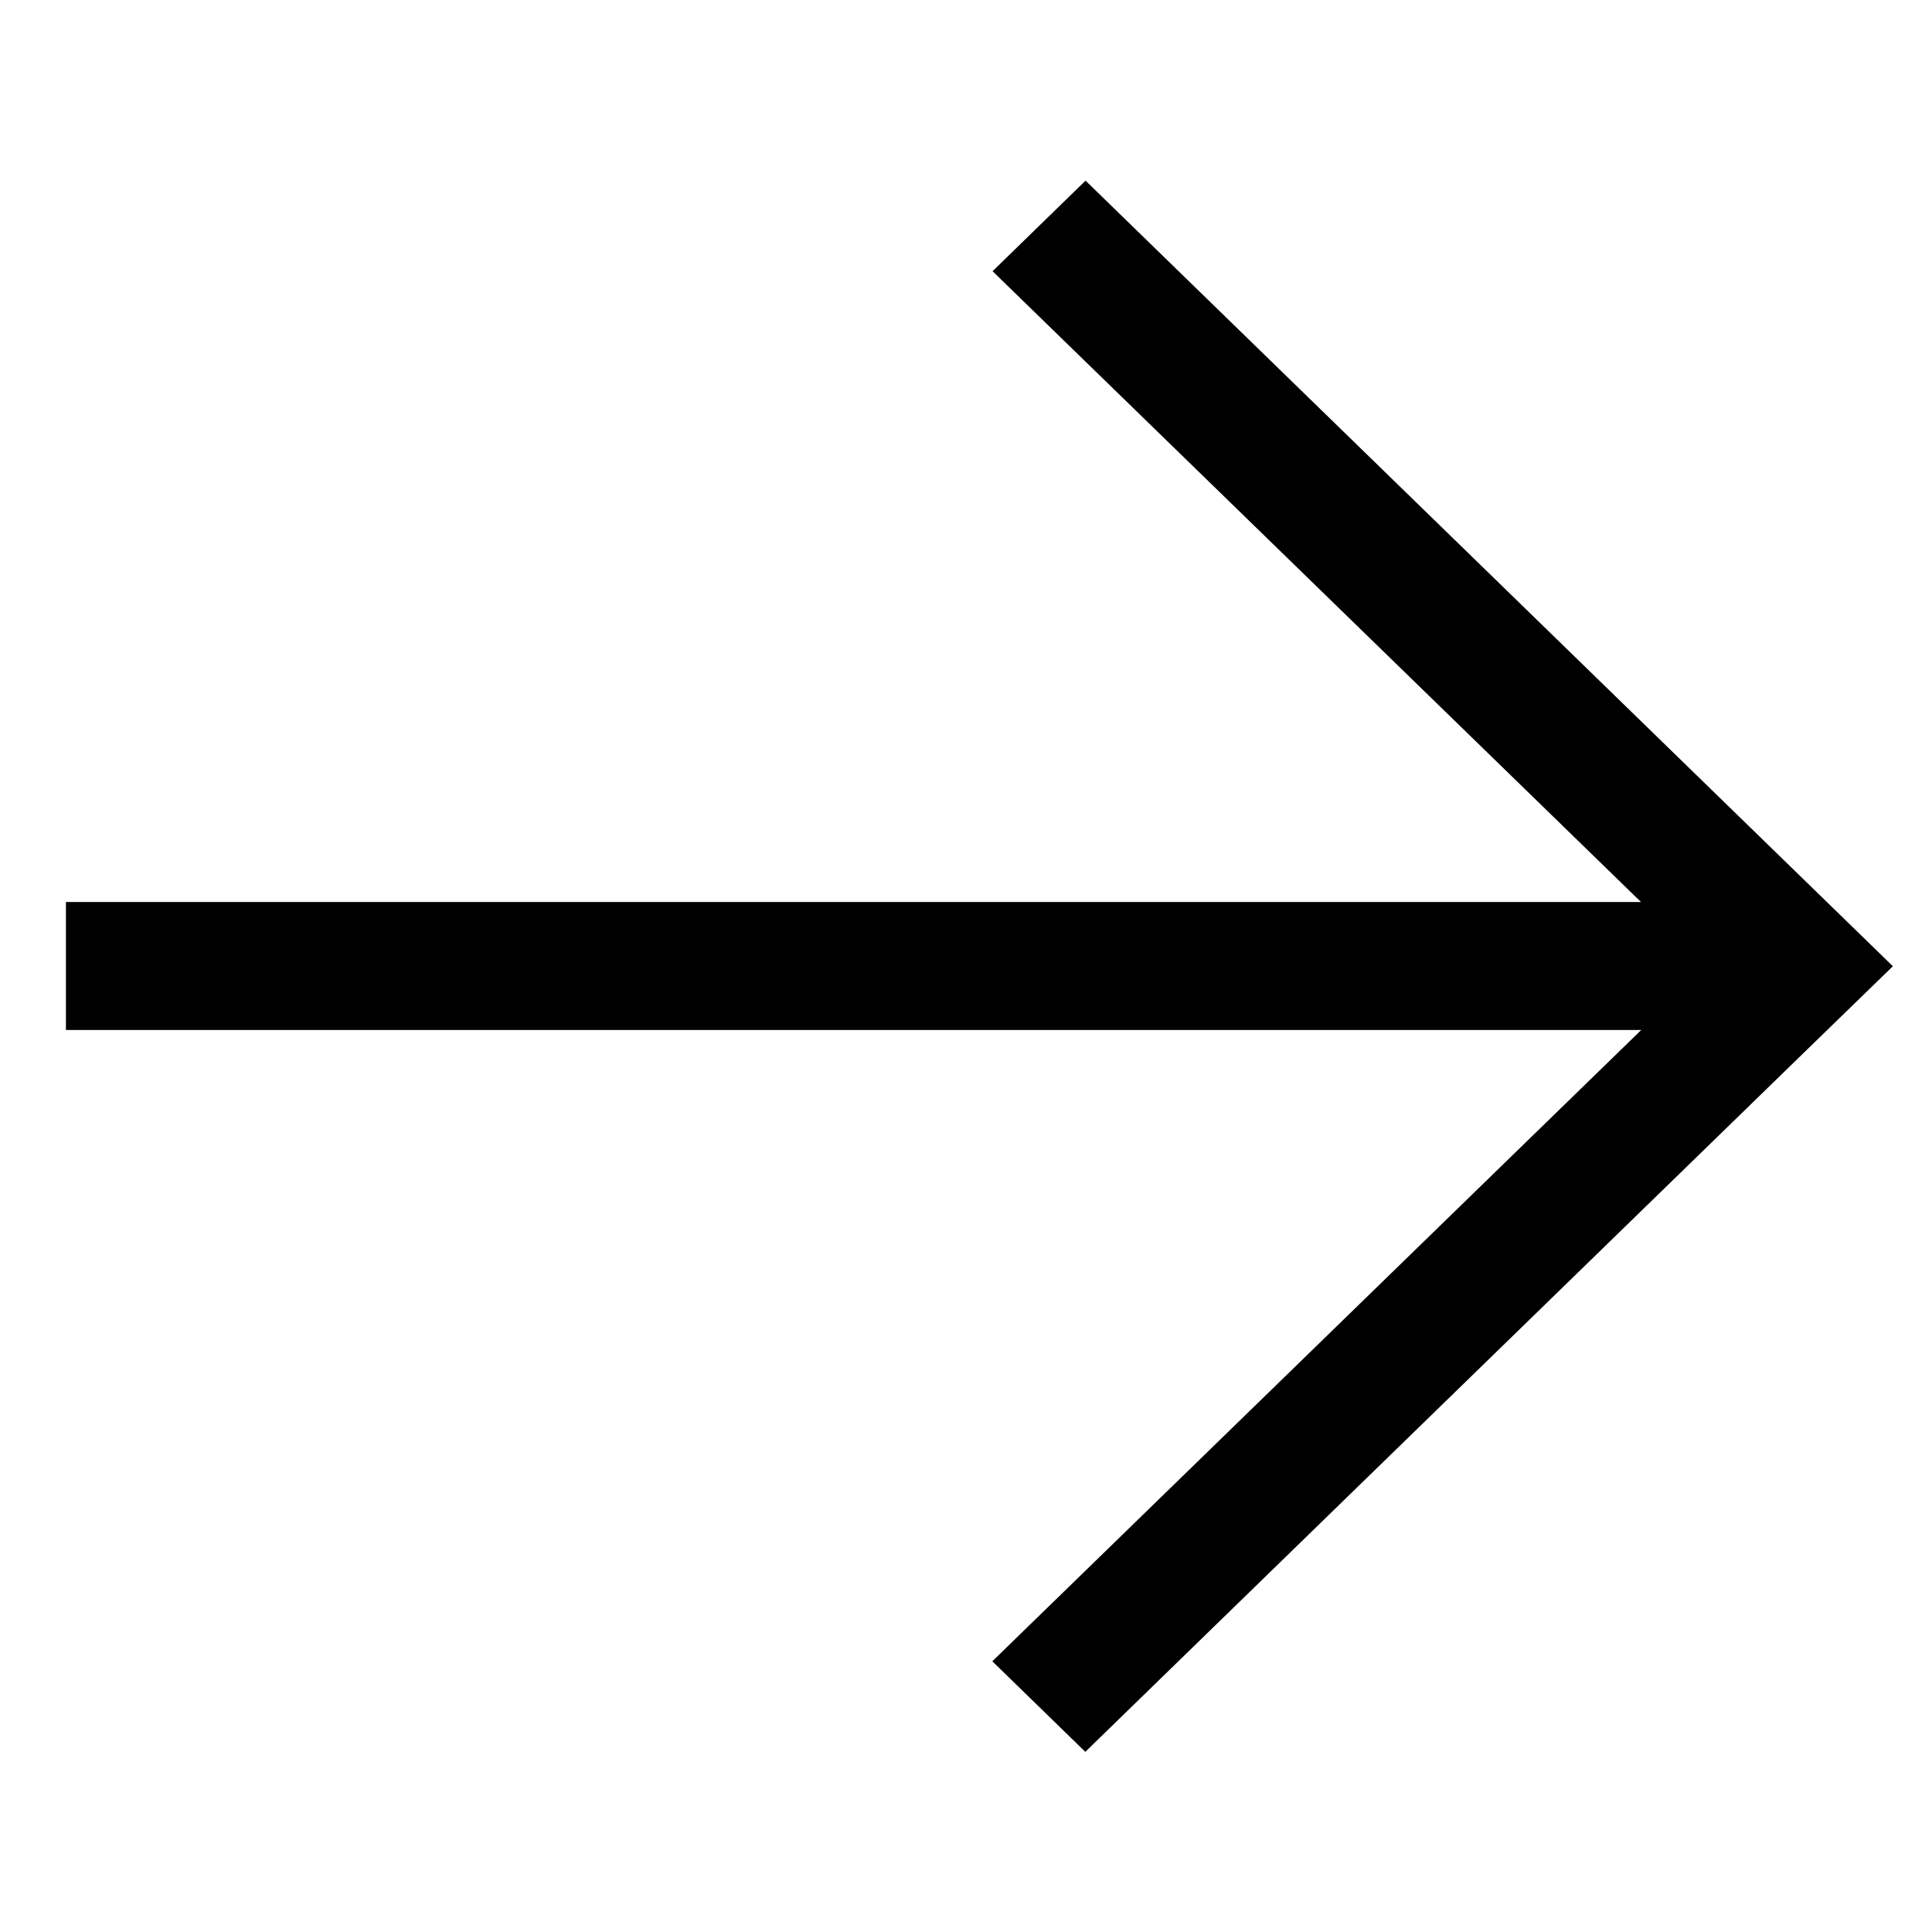 <svg xmlns="http://www.w3.org/2000/svg" width="8" height="8" fill="none" viewBox="0 0 8 8"><path fill="currentColor" fill-rule="evenodd" d="M0.273 4.265V3.735L6.795 3.735L4.11 1.123L4.495 0.748L7.838 4.001L7.453 4.375L7.453 4.375L4.494 7.254L4.109 6.879L6.796 4.265L0.273 4.265Z" clip-rule="evenodd"/></svg>